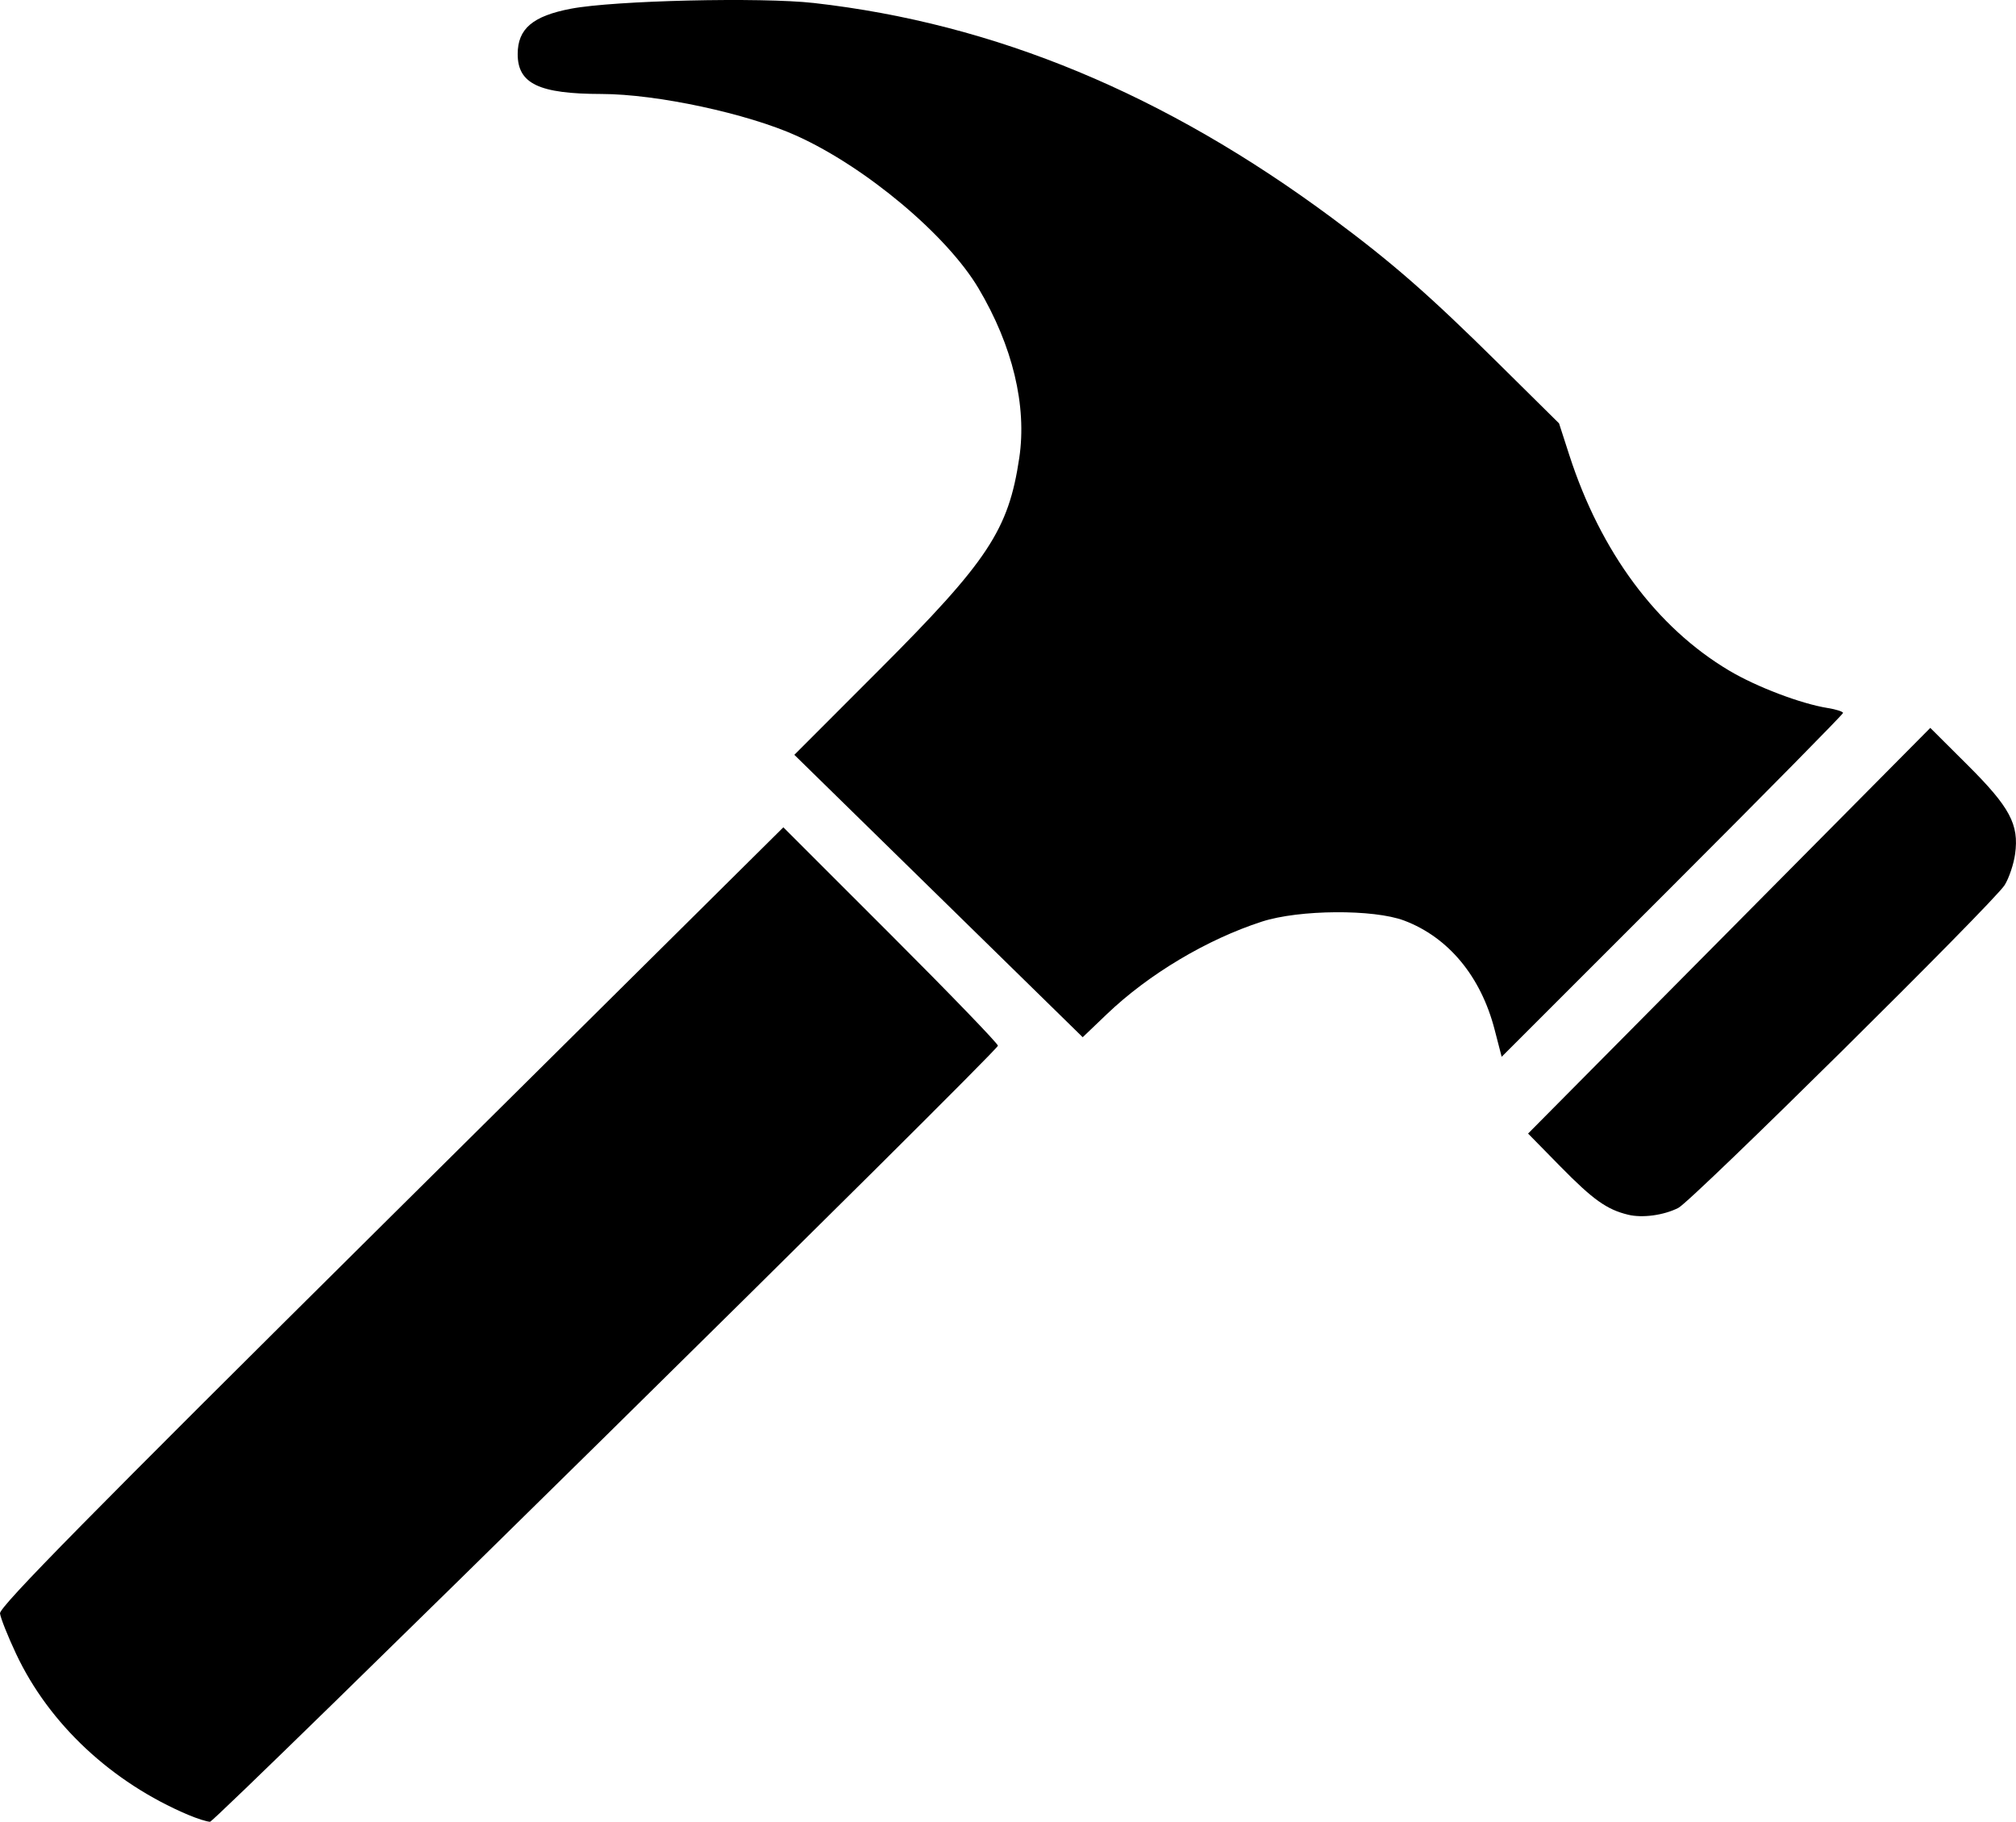 <?xml version="1.0" encoding="UTF-8" standalone="no"?>
<!-- Created with Inkscape (http://www.inkscape.org/) -->

<svg
   width="135.228mm"
   height="122.177mm"
   viewBox="0 0 135.228 122.177"
   version="1.1"
   id="svg1"
   xml:space="preserve"
   xmlns:inkscape="http://www.inkscape.org/namespaces/inkscape"
   xmlns:sodipodi="http://sodipodi.sourceforge.net/DTD/sodipodi-0.dtd"
   xmlns="http://www.w3.org/2000/svg"
   xmlns:svg="http://www.w3.org/2000/svg"><sodipodi:namedview
     id="namedview1"
     pagecolor="#ffffff"
     bordercolor="#666666"
     borderopacity="1.0"
     inkscape:showpageshadow="2"
     inkscape:pageopacity="0.0"
     inkscape:pagecheckerboard="0"
     inkscape:deskcolor="#d1d1d1"
     inkscape:document-units="mm" /><defs
     id="defs1" /><g
     inkscape:label="Camada 1"
     inkscape:groupmode="layer"
     id="layer1"
     transform="translate(-6.337,-7.695)"><path
       style="fill:#000000"
       d="m 18.968,129.41 c -5.147,-2.18 -9.34,-6.1 -11.551,-10.8 -0.556,-1.182 -1.042,-2.403 -1.08,-2.712 -0.053,-0.434 5.95,-6.529 26.238,-26.641 l 26.307,-26.079 7.23,7.226 c 3.976,3.974 7.2,7.315 7.163,7.423 -0.178,0.526 -52.507,52.057 -52.851,52.045 -0.218,-0.008 -0.873,-0.215 -1.455,-0.462 z M 115.541,89.158 c -1.426,-0.346 -2.349,-1.004 -4.543,-3.239 l -2.162,-2.202 13.49,-13.603 13.49,-13.603 2.498,2.488 c 2.844,2.832 3.463,3.989 3.191,5.968 -0.092,0.674 -0.407,1.611 -0.699,2.084 -0.711,1.151 -20.966,21.183 -21.892,21.652 -0.982,0.497 -2.409,0.69 -3.374,0.456 z m -8.947,-12.405 c -0.92,-3.57 -3.098,-6.198 -6.066,-7.319 -2.052,-0.775 -7.044,-0.74 -9.538,0.066 -3.696,1.195 -7.598,3.523 -10.407,6.207 L 78.962,77.256 69.29,67.787 59.619,58.318 65.303,52.629 c 7.315,-7.32 8.685,-9.393 9.404,-14.224 0.521,-3.501 -0.444,-7.515 -2.734,-11.373 -2.113,-3.561 -7.553,-8.125 -12.184,-10.223 -3.311,-1.5 -9.397,-2.806 -13.103,-2.811 -4.194,-0.006 -5.624,-0.687 -5.624,-2.675 0,-1.697 1.005,-2.553 3.572,-3.043 2.897,-0.553 12.756,-0.784 16.308,-0.382 12.156,1.377 23.534,6.099 34.757,14.425 4.045,3.001 6.503,5.15 11.179,9.774 l 4.036,3.991 0.685,2.119 c 2.102,6.505 5.859,11.57 10.73,14.464 1.841,1.094 4.808,2.22 6.606,2.508 0.565,0.09 1.028,0.239 1.028,0.33 0,0.091 -5.152,5.317 -11.449,11.613 l -11.449,11.447 z"
       id="path1" /></g></svg>
